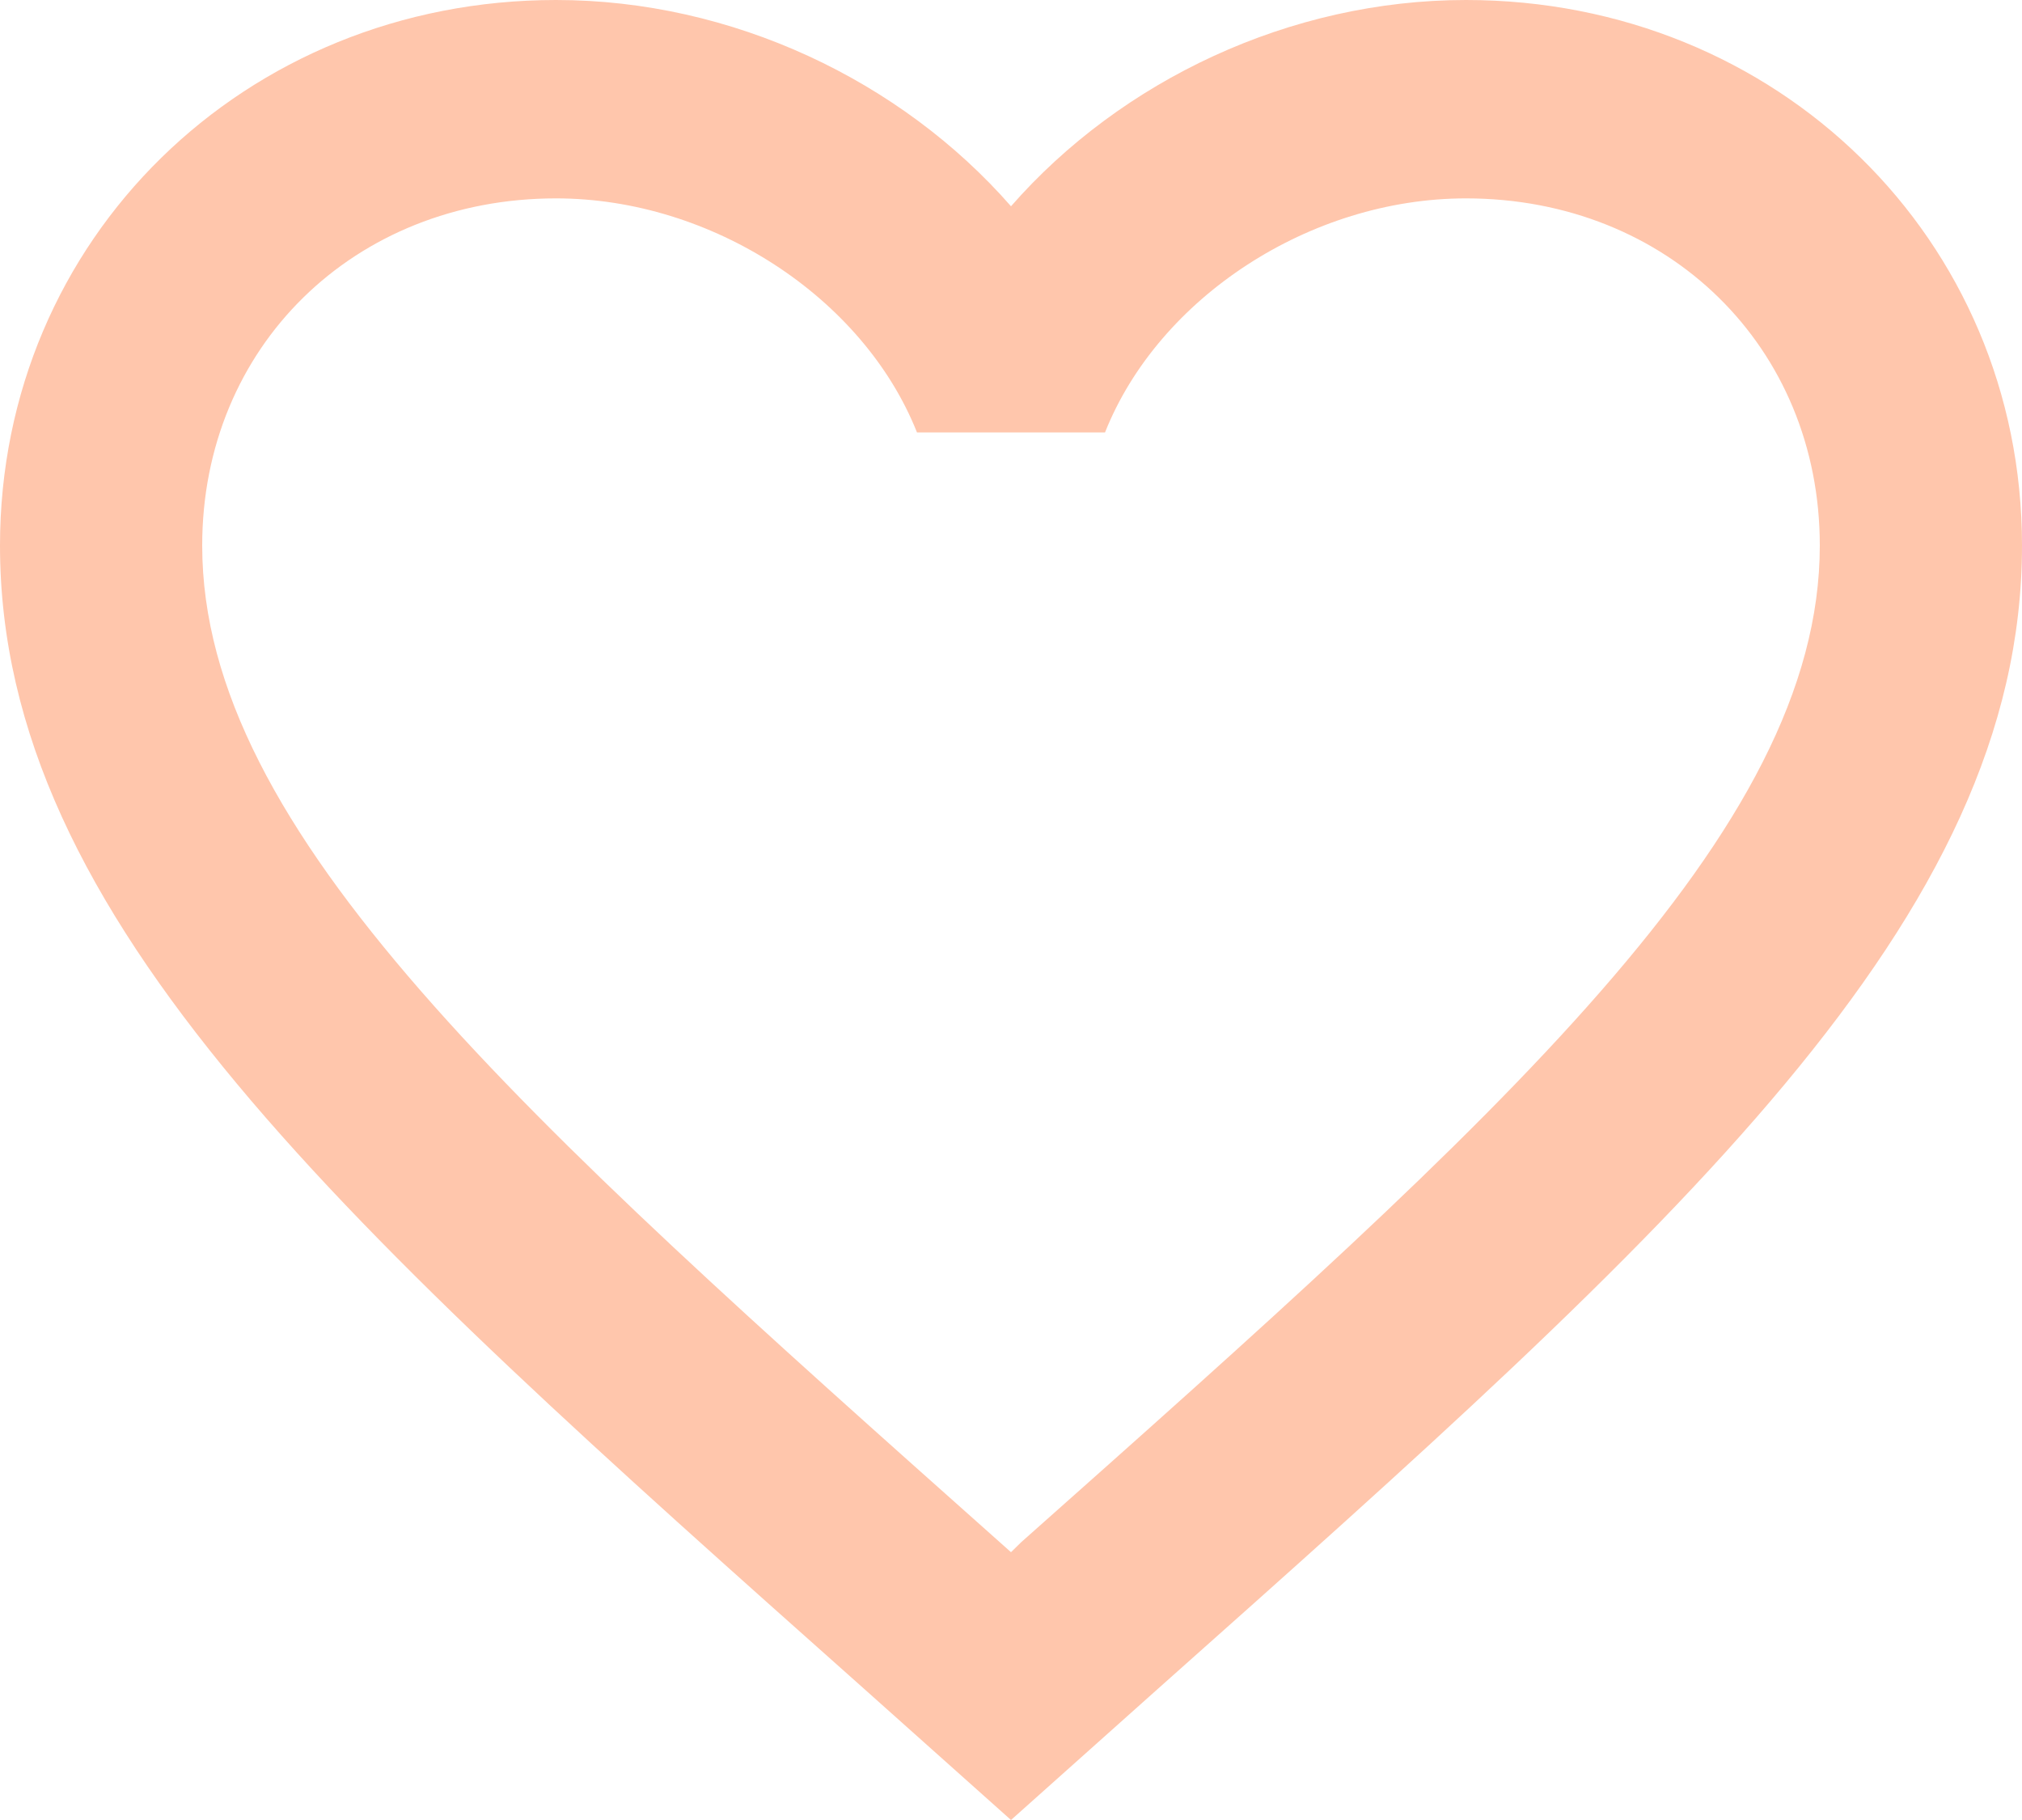 <svg width="30" height="27" viewBox="0 0 30 27" fill="none" xmlns="http://www.w3.org/2000/svg">
<path d="M15.15 22.88L15 23.027L14.835 22.88C7.71 16.538 3 12.345 3 8.093C3 5.15 5.25 2.943 8.25 2.943C10.56 2.943 12.81 4.414 13.605 6.415H16.395C17.19 4.414 19.44 2.943 21.75 2.943C24.75 2.943 27 5.15 27 8.093C27 12.345 22.29 16.538 15.15 22.88ZM21.75 0C19.14 0 16.635 1.192 15 3.06C13.365 1.192 10.86 0 8.25 0C3.63 0 0 3.546 0 8.093C0 13.64 5.1 18.186 12.825 25.058L15 27L17.175 25.058C24.9 18.186 30 13.64 30 8.093C30 3.546 26.37 0 21.75 0Z" fill="#FFC6AC"/>
</svg>
